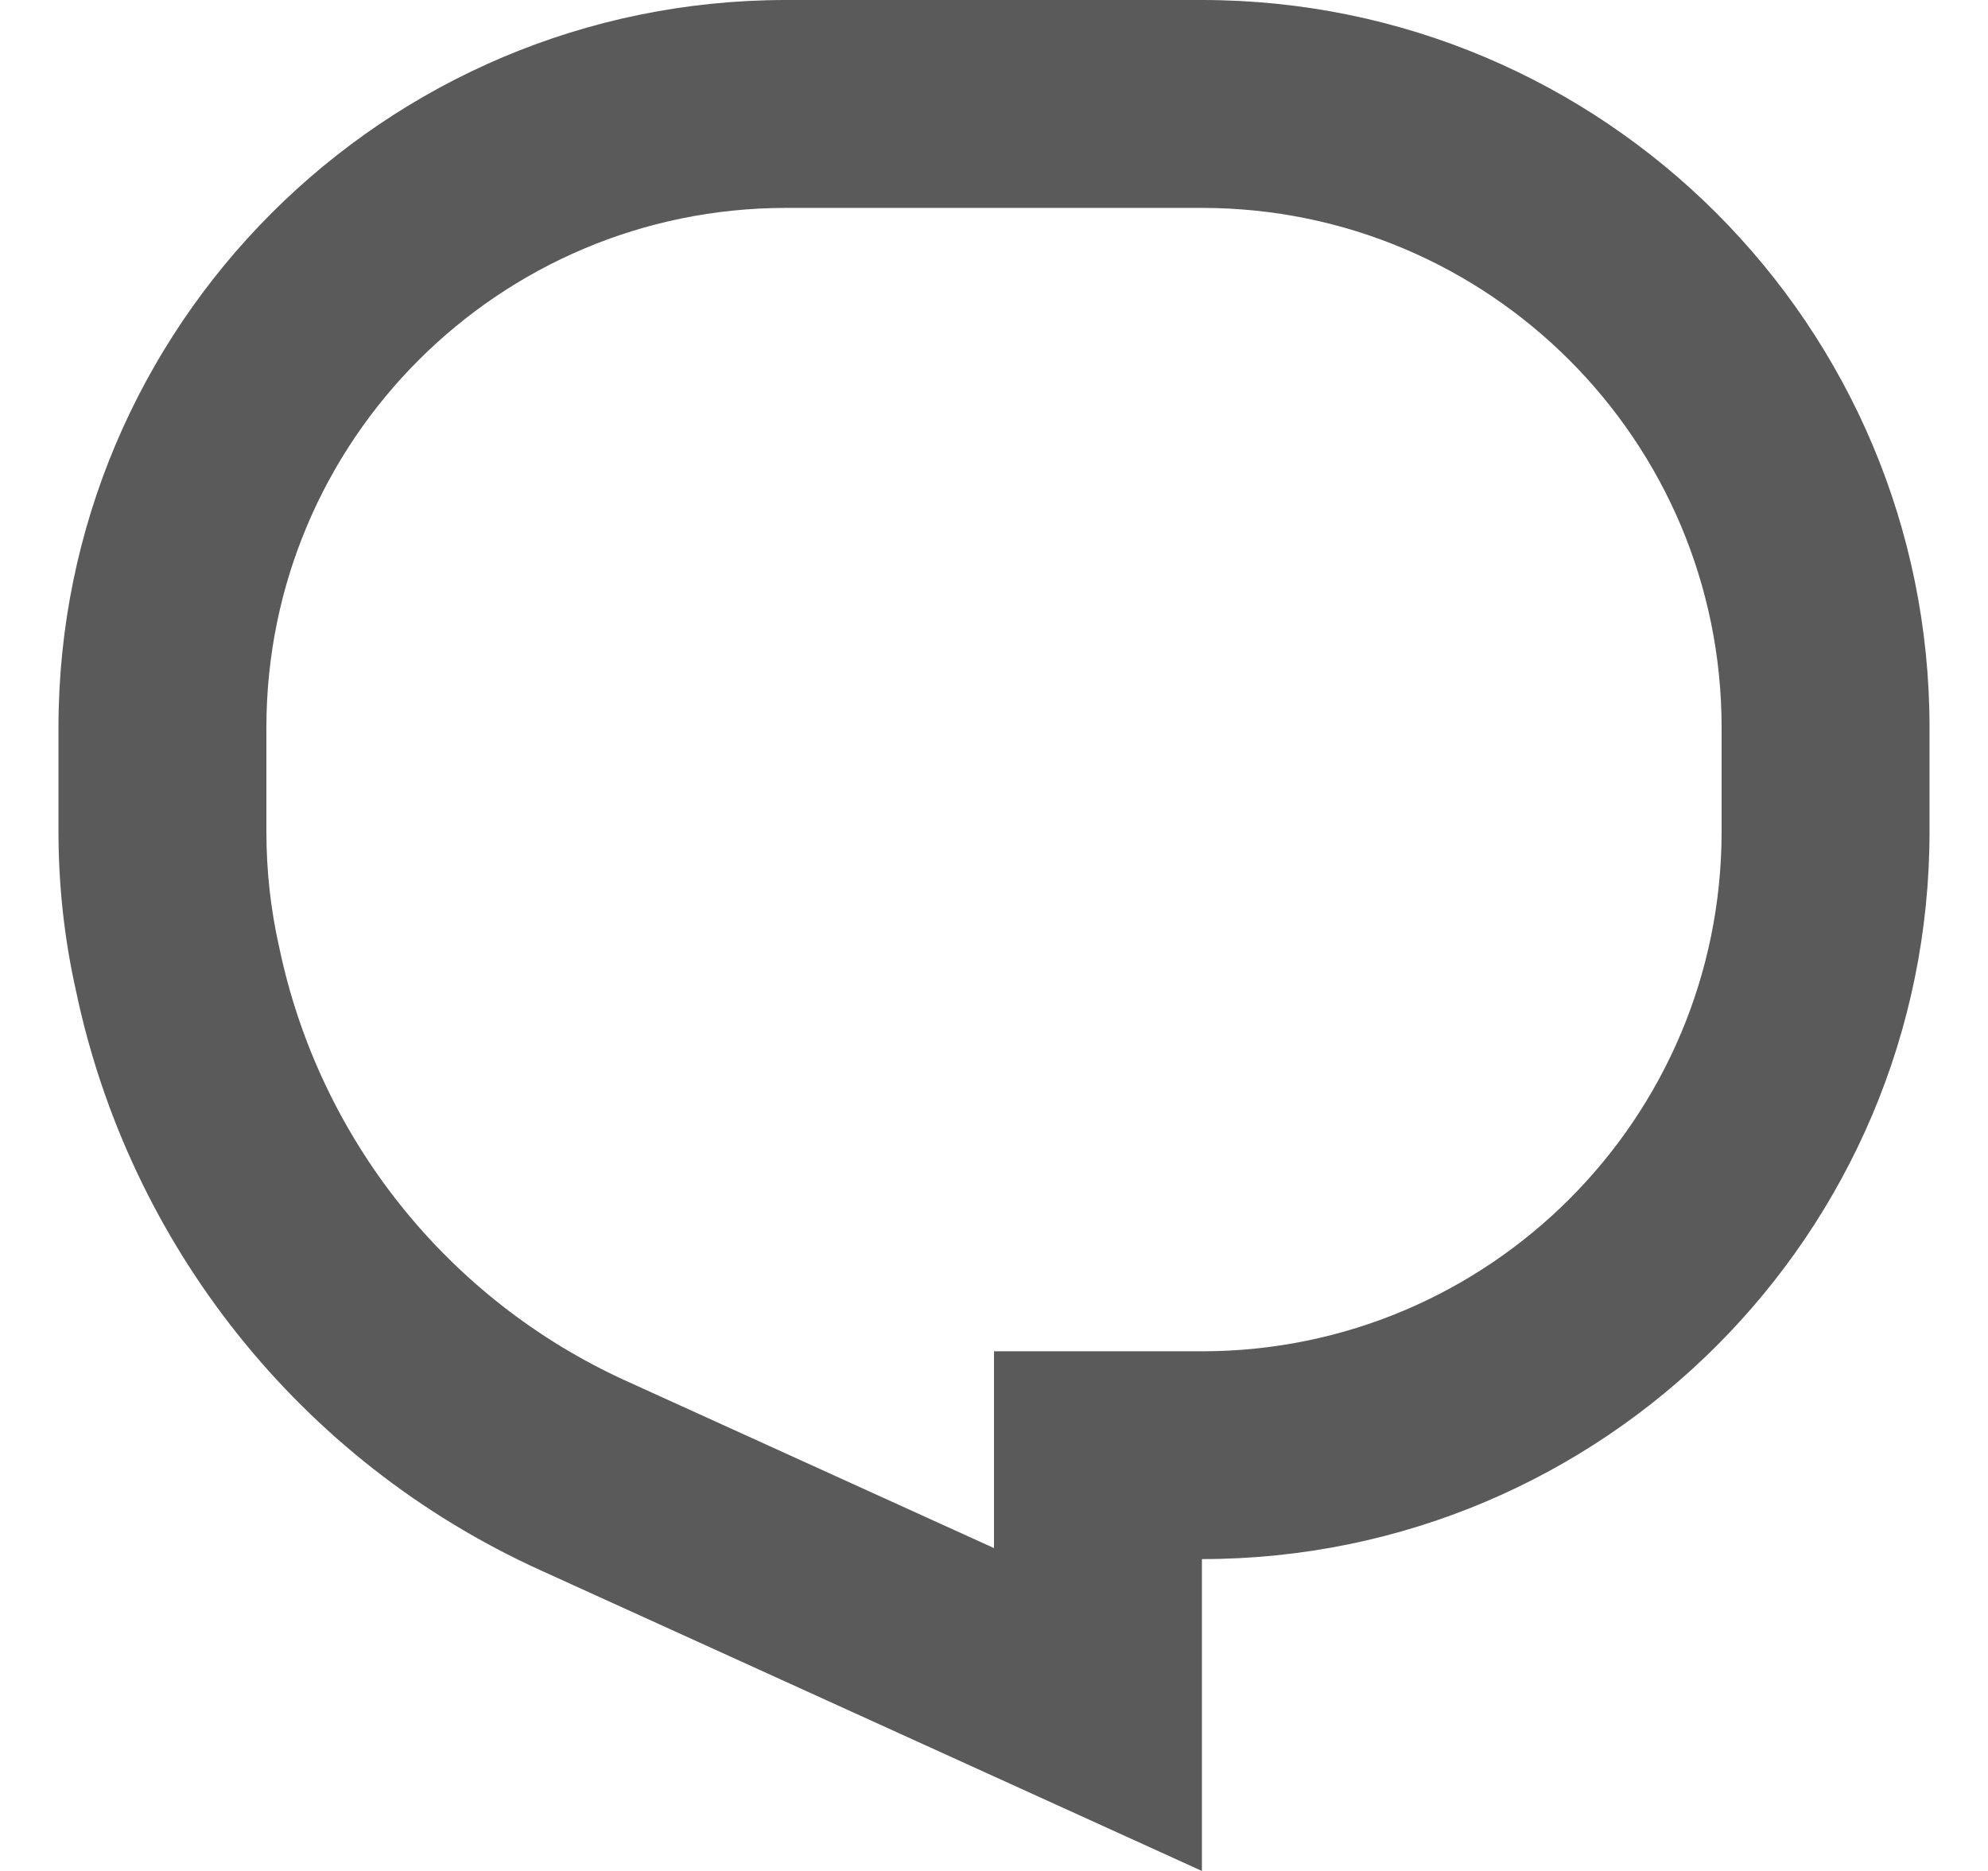 <svg width="17" height="16" viewBox="0 0 17 16" fill="none" xmlns="http://www.w3.org/2000/svg">
<path d="M2.388 8.101L2.39 8.112C2.73 9.726 3.817 11.111 5.356 11.81L8.5 13.239V11.556H10.278C12.732 11.556 14.722 9.566 14.722 7.111V6.222C14.722 3.768 12.732 1.778 10.278 1.778H6.722C4.268 1.778 2.278 3.768 2.278 6.222V7.111C2.278 7.449 2.315 7.776 2.385 8.09L2.388 8.101ZM10.278 16L4.621 13.428C2.56 12.492 1.106 10.638 0.651 8.479C0.552 8.039 0.5 7.581 0.5 7.111V6.222C0.5 2.786 3.286 0 6.722 0H10.278C13.714 0 16.5 2.786 16.5 6.222V7.111C16.5 10.548 13.714 13.333 10.278 13.333V16Z" fill="#141414" fill-opacity="0.7"/>
</svg>
